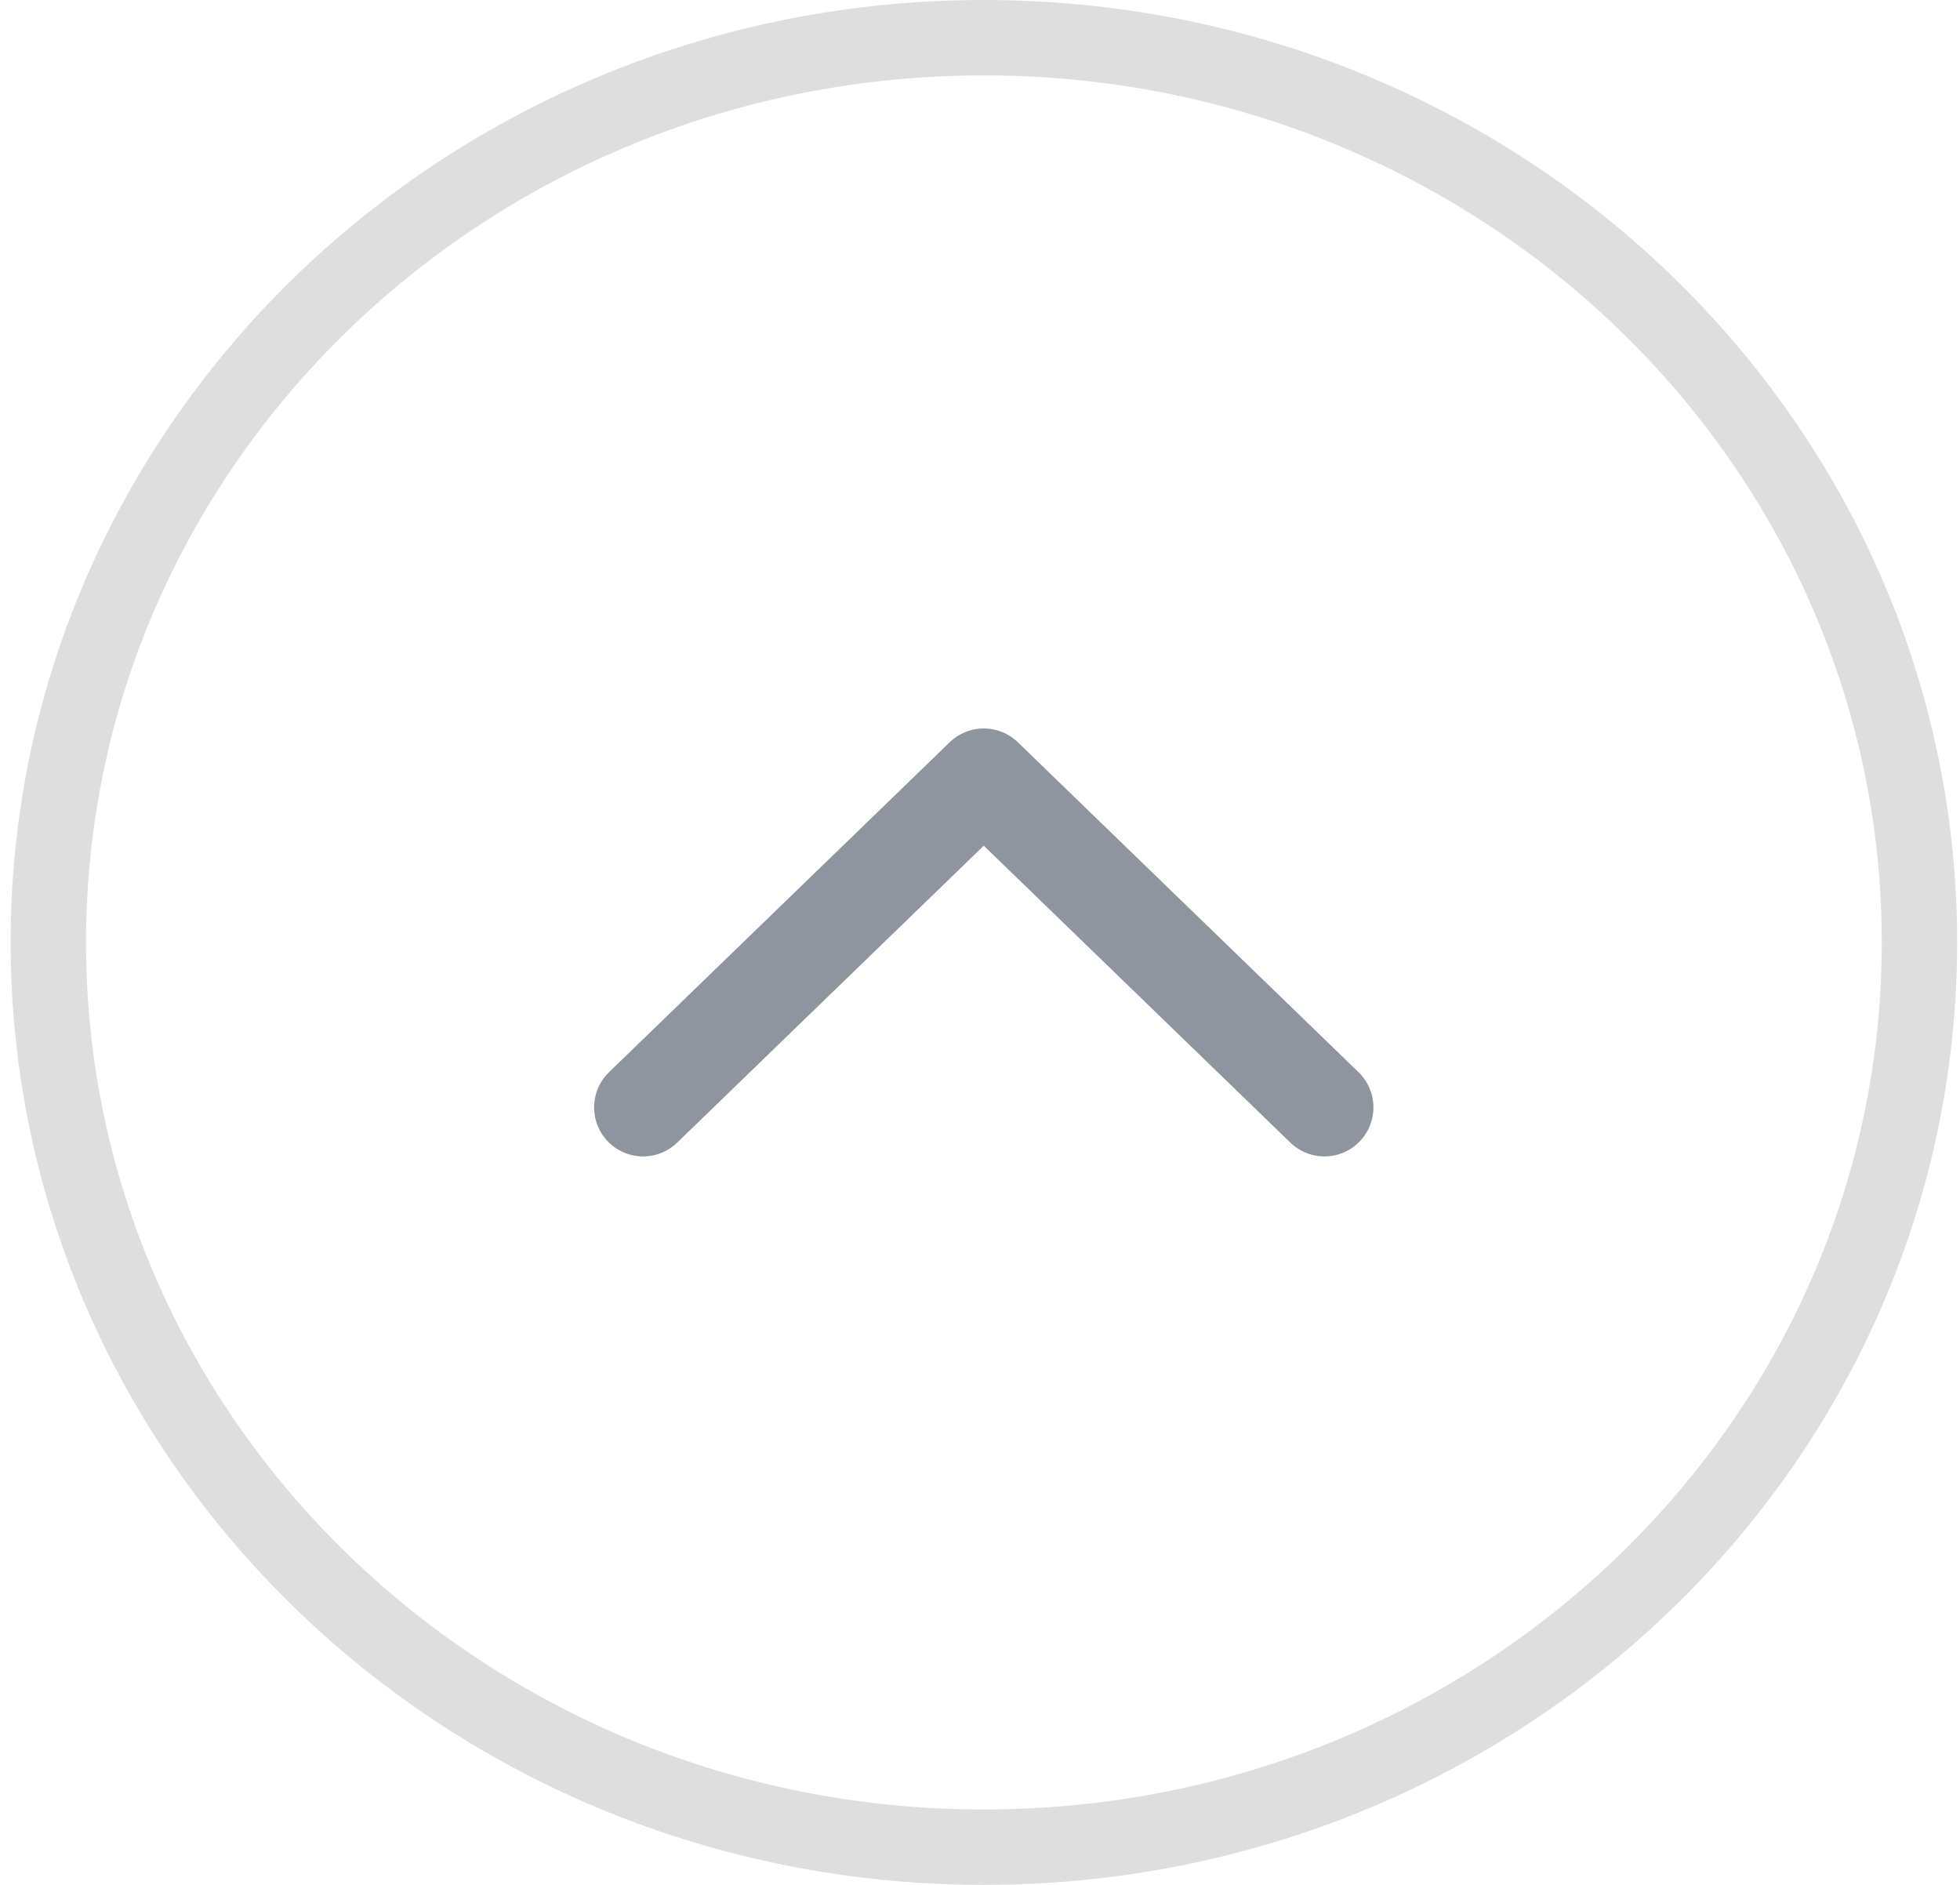 <svg width="26" height="25" viewBox="0 0 26 25" fill="none" xmlns="http://www.w3.org/2000/svg">
<path d="M25.462 12.5C25.462 19.112 19.921 24.5 13.051 24.5C6.182 24.5 0.641 19.112 0.641 12.5C0.641 5.888 6.182 0.5 13.051 0.5C19.921 0.5 25.462 5.888 25.462 12.5Z" stroke="#DEDEDE"/>
<path d="M8.531 14.688L13.05 10.312L17.569 14.688" stroke="#8F959E" stroke-width="1.3" stroke-linecap="round" stroke-linejoin="round"/>
</svg>
